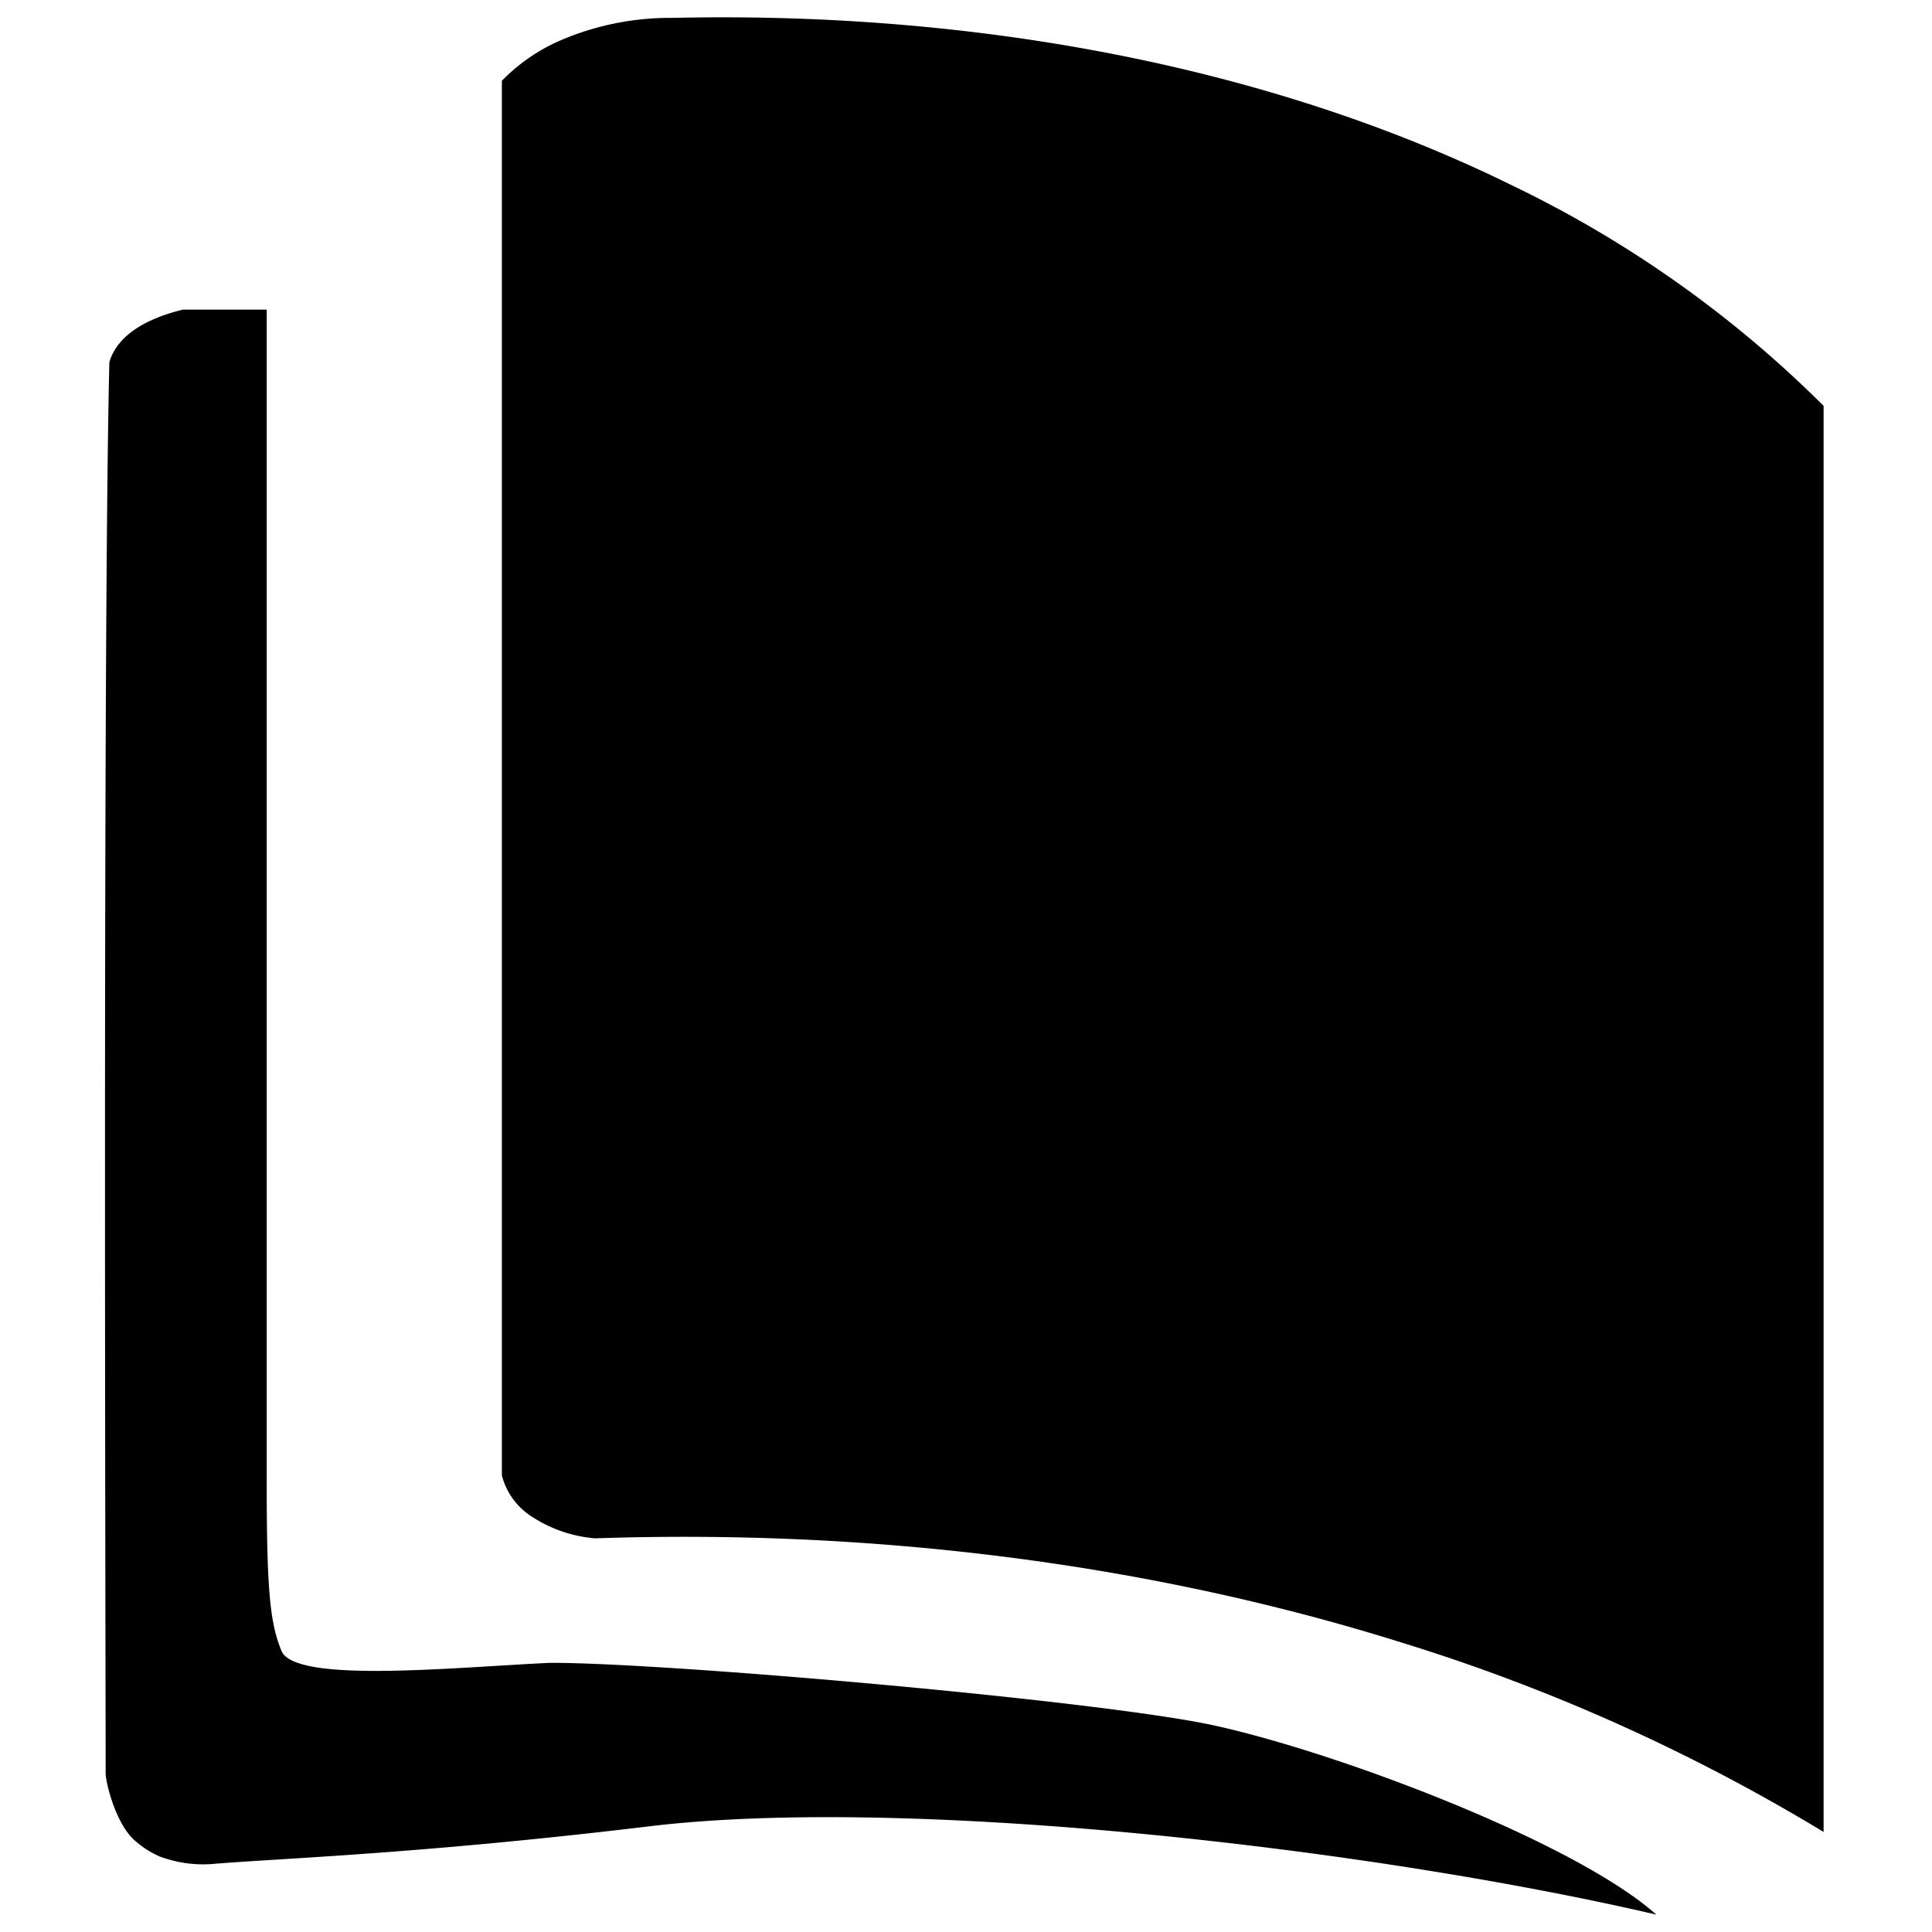 <svg xmlns="http://www.w3.org/2000/svg" viewBox="0 0 256 256">
  <defs>
    <style>
      .cls-1 {
        fill-rule: evenodd;
        fill: currentColor;
      }
    </style>
  </defs>
  <path id="Line_1" data-name="Line 1" class="cls-1" d="M241.637,242.744V53.778A151.277,151.277,0,0,0,200.428,24.6C168.379,8.813,129.287,1.462,89.167,2.369A36.962,36.962,0,0,0,74.744,5.148,24.437,24.437,0,0,0,66.5,10.705V195.5a9.213,9.213,0,0,0,4.121,5.557,17.938,17.938,0,0,0,8.242,2.779c37.129-1.254,73.771,3.4,107.141,13.9A249.768,249.768,0,0,1,241.637,242.744ZM35.923,37.031"/>
  <path id="Color_Fill_1" data-name="Color Fill 1" class="cls-1" d="M219.467,253.694C181.549,244.886,120.276,237.871,86,242c-30.661,3.694-49.512,4.263-58,5a16.405,16.405,0,0,1-6.9-1.031A12.561,12.561,0,0,1,18,244c-2.7-2.234-4-7.906-4-9,0-15.751-.392-151.41.492-187.019,0.045-.151.094-0.3,0.149-0.444,1.226-3.284,4.894-5.365,9.581-6.506h11.12V196.706c0,14.5.485,18.6,2.041,22.239,2.416,4.067,22.594,2,35.487,1.39,15.234-.051,73.359,5.037,88.219,8.34C177.843,232.4,208.819,244.193,219.467,253.694Z"/>
</svg>
